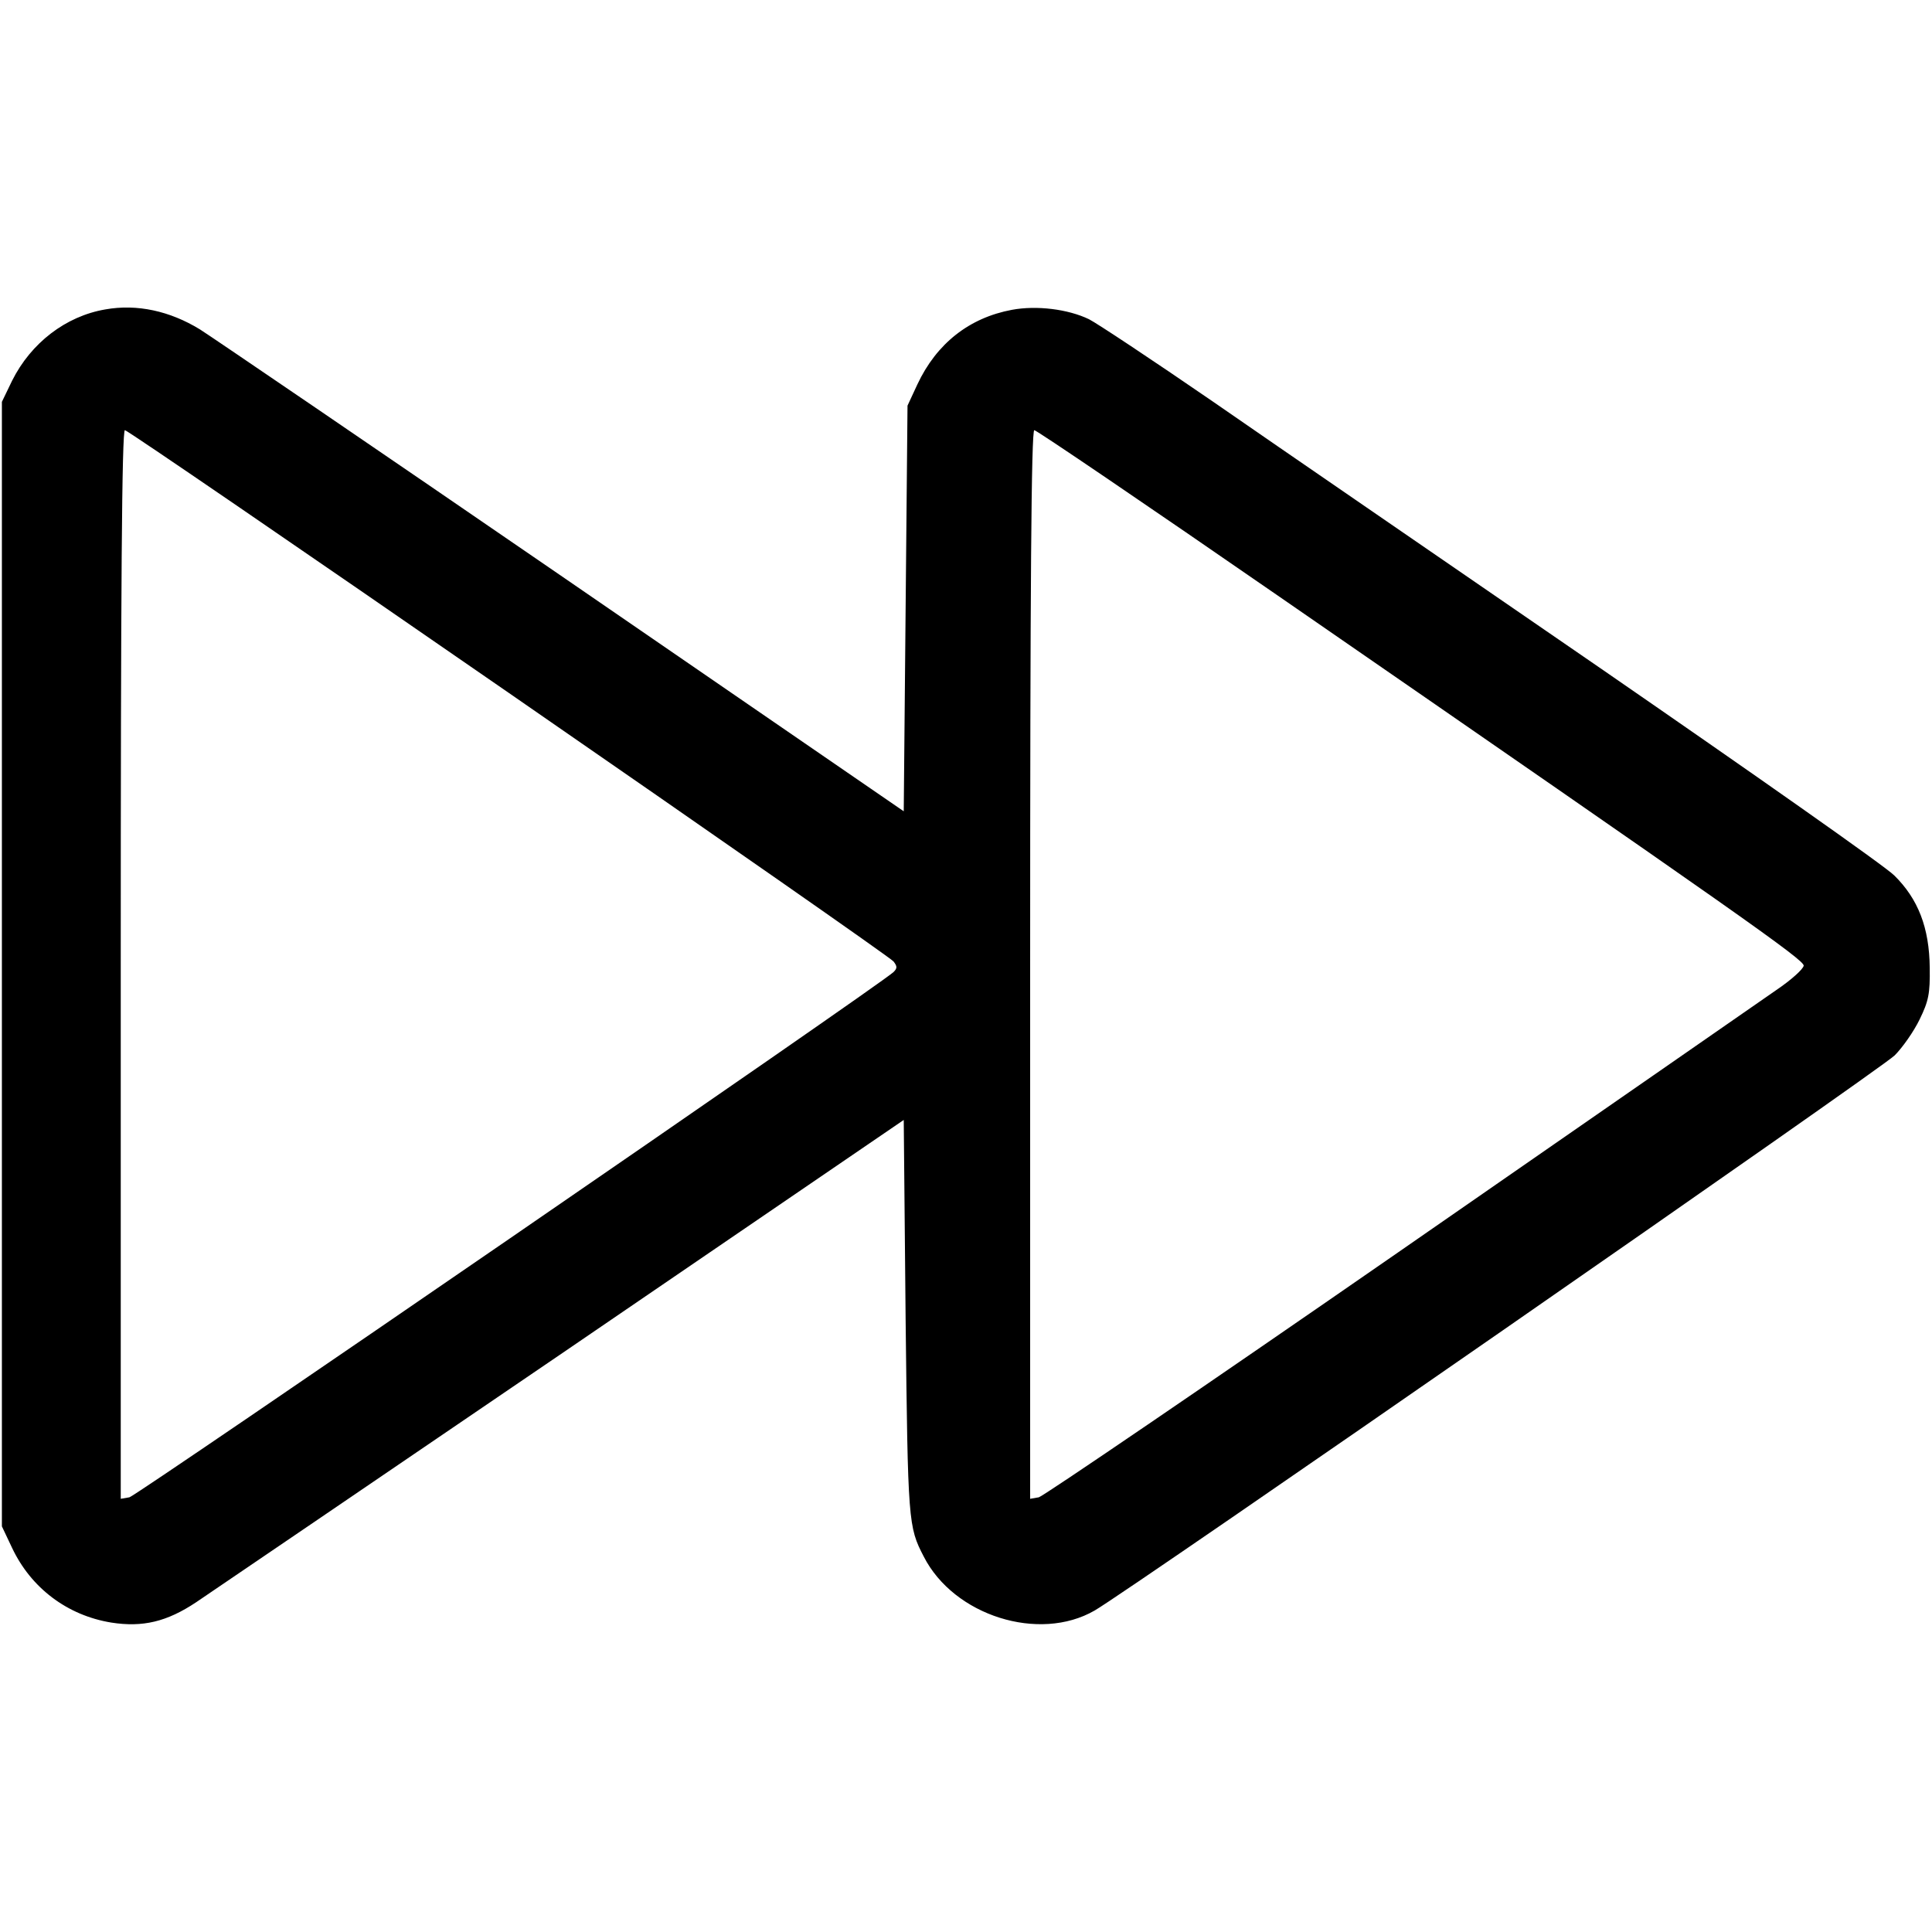 <?xml version="1.0" standalone="no"?>
<!DOCTYPE svg PUBLIC "-//W3C//DTD SVG 20010904//EN"
 "http://www.w3.org/TR/2001/REC-SVG-20010904/DTD/svg10.dtd">
<svg version="1.0" xmlns="http://www.w3.org/2000/svg"
 width="512pt" height="512pt" viewBox="0 0 512 512"
 preserveAspectRatio="xMidYMid meet">

<g transform="translate(0,512) scale(0.1,-0.1)"
fill="#000000" stroke="none">
<path d="M279 4300 c-105 -18 -197 -89 -247 -189 l-27 -56 0 -1490 0 -1490 27
-57 c50 -106 146 -179 263 -198 83 -13 147 2 225 54 36 24 472 321 970 660
l905 618 5 -529 c6 -538 7 -549 48 -628 80 -157 306 -228 453 -143 92 53 2085
1436 2120 1471 21 21 51 64 66 95 24 49 28 69 27 137 -1 107 -31 183 -94 245
-25 25 -377 272 -780 550 -404 278 -866 595 -1026 706 -160 110 -308 208 -328
218 -56 27 -139 37 -204 25 -113 -21 -200 -89 -251 -198 l-26 -56 -5 -537 -5
-538 -905 622 c-498 342 -930 636 -960 655 -80 49 -167 68 -251 53z m1069
-1016 c554 -383 1013 -703 1020 -712 10 -13 10 -18 0 -28 -34 -33 -2006 -1388
-2025 -1392 l-23 -4 0 1416 c0 998 3 1416 11 1416 6 0 463 -313 1017 -696z
m2045 253 c1222 -844 1387 -960 1387 -976 -1 -9 -33 -38 -73 -65 -40 -28 -490
-340 -1002 -695 -511 -354 -940 -646 -952 -649 l-23 -4 0 1416 c0 998 3 1416
11 1416 6 0 299 -199 652 -443z"/>
</g>
</svg>
